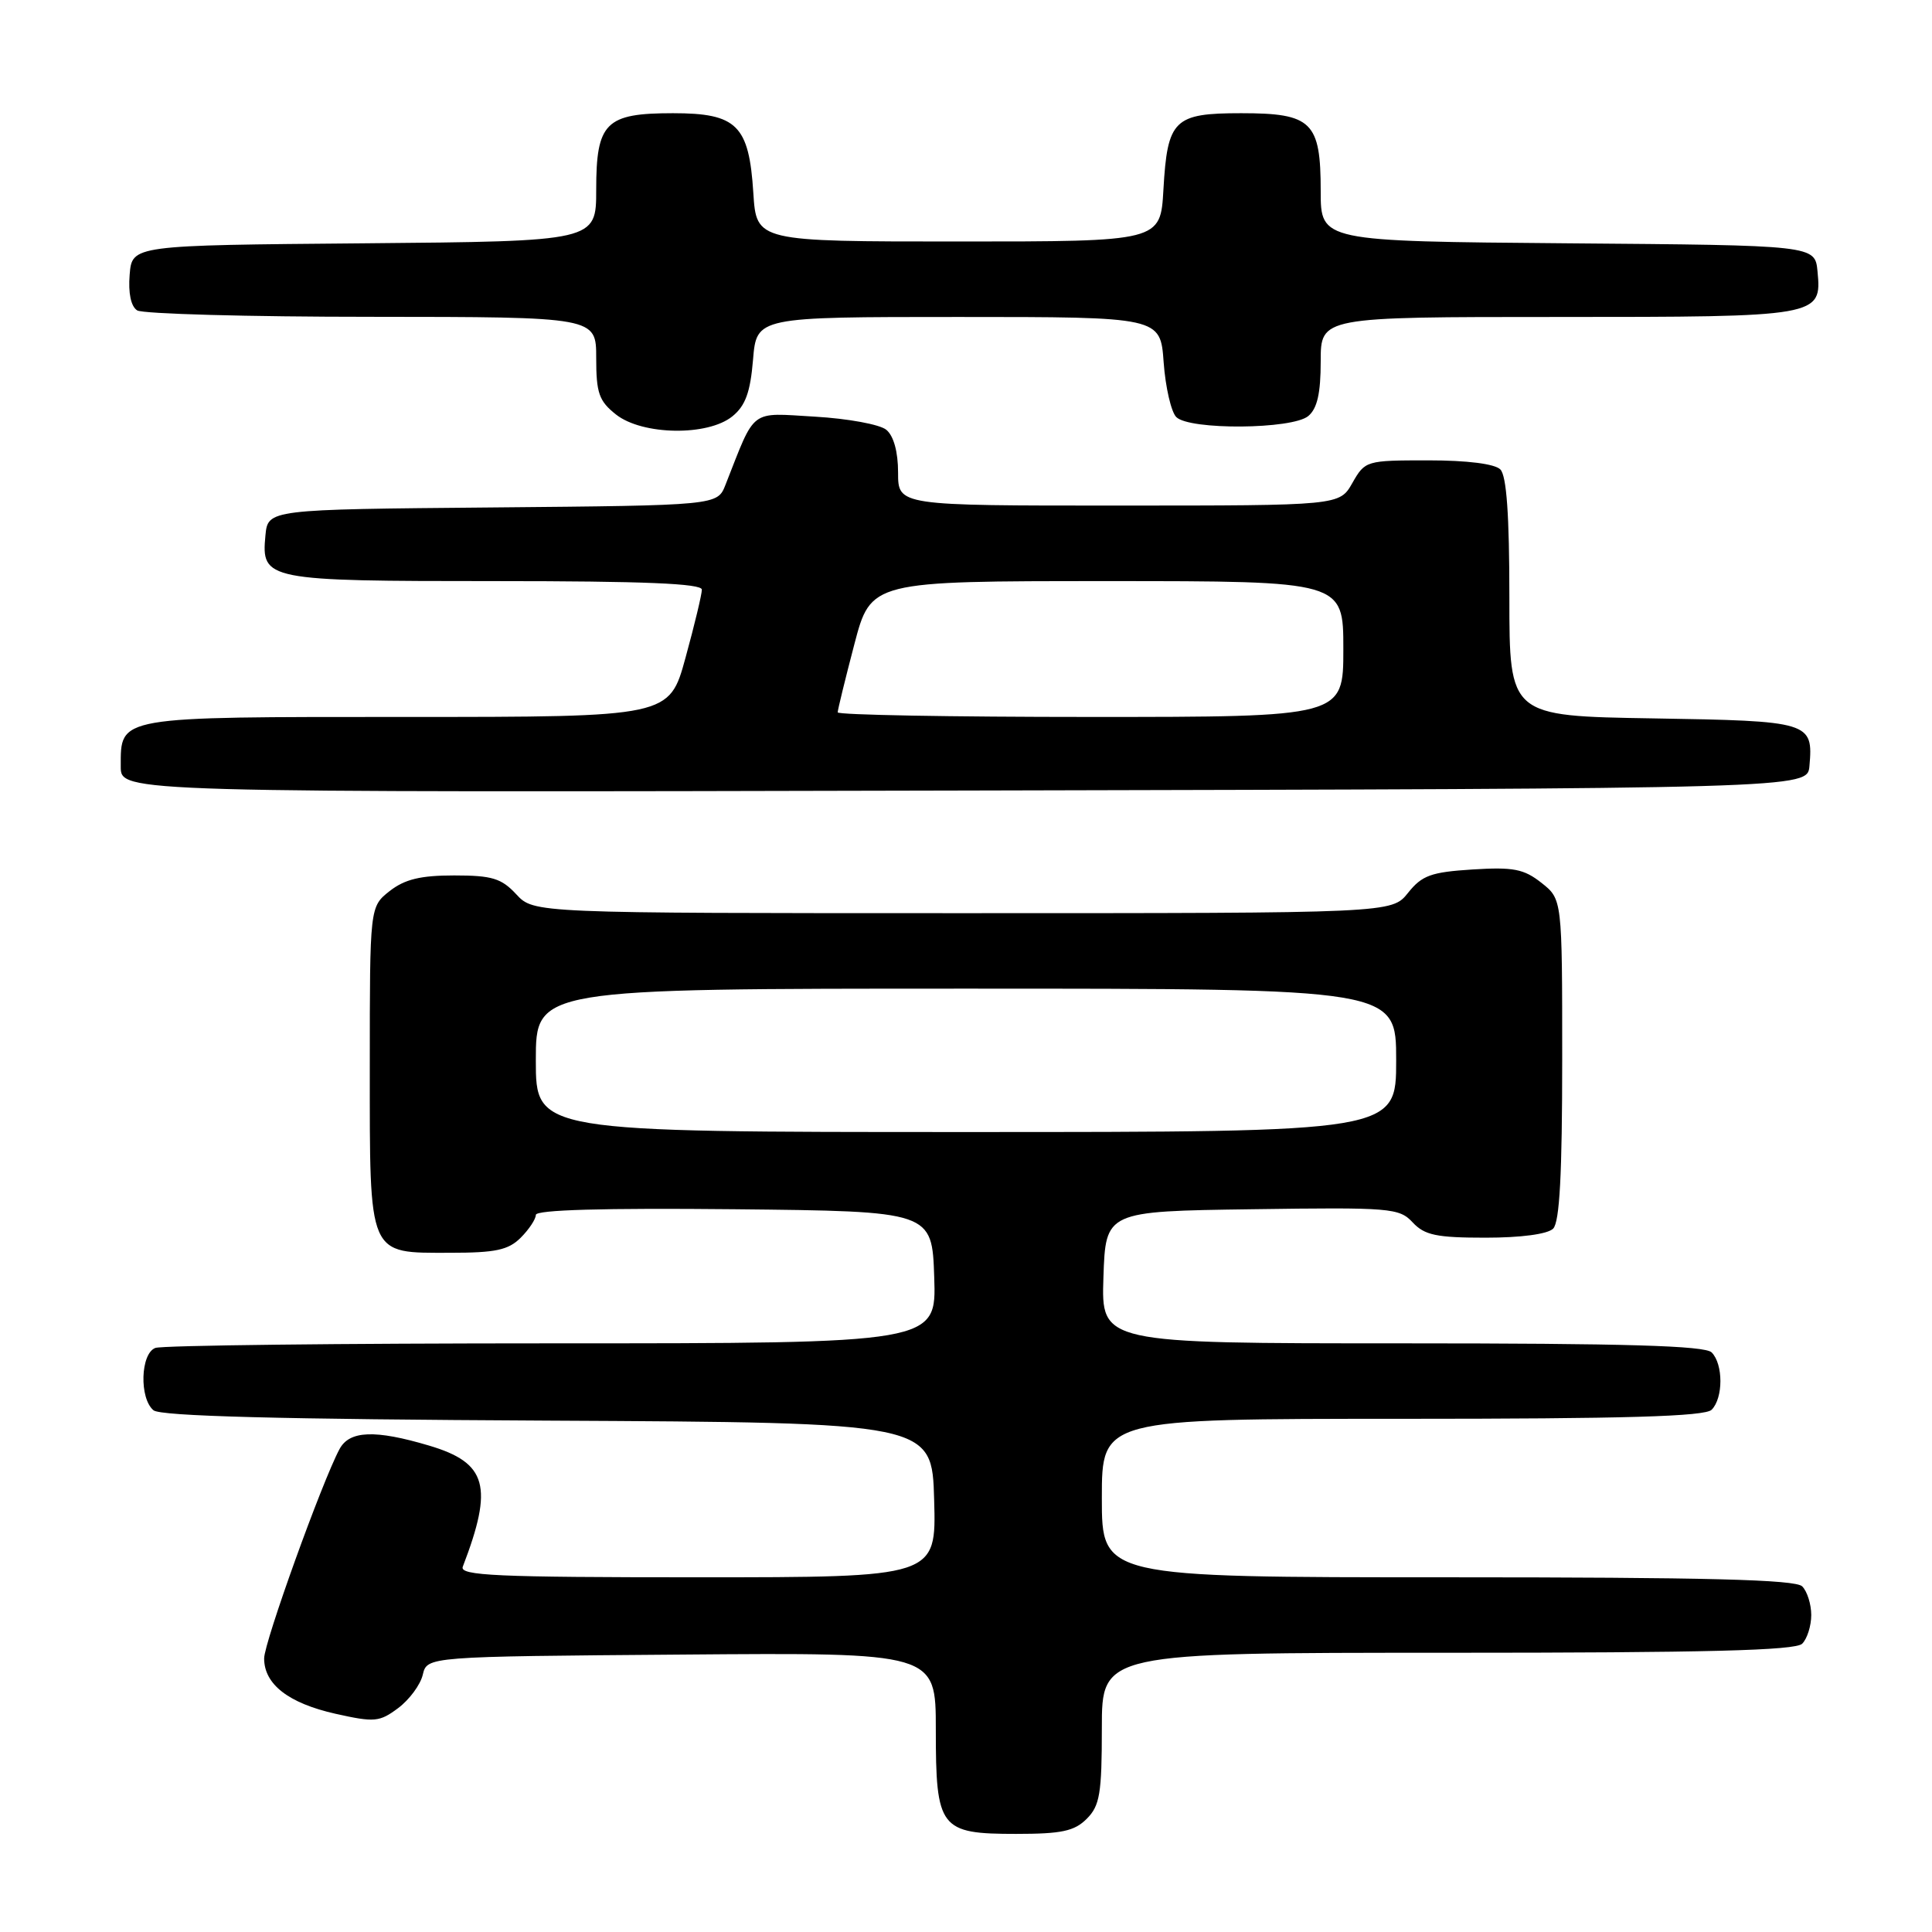 <?xml version="1.0" encoding="UTF-8" standalone="no"?>
<!DOCTYPE svg PUBLIC "-//W3C//DTD SVG 1.1//EN" "http://www.w3.org/Graphics/SVG/1.1/DTD/svg11.dtd" >
<svg xmlns="http://www.w3.org/2000/svg" xmlns:xlink="http://www.w3.org/1999/xlink" version="1.1" viewBox="0 0 256 256">
 <g >
 <path fill="currentColor"
d=" M 144.00 241.00 C 145.73 239.27 146.00 237.67 146.00 229.00 C 146.00 219.00 146.00 219.00 191.80 219.00 C 226.09 219.00 237.90 218.70 238.80 217.80 C 239.46 217.14 240.00 215.43 240.00 214.00 C 240.00 212.57 239.46 210.86 238.80 210.20 C 237.90 209.30 226.09 209.00 191.80 209.00 C 146.00 209.00 146.00 209.00 146.00 198.50 C 146.00 188.00 146.00 188.00 185.80 188.00 C 215.42 188.00 225.91 187.69 226.80 186.80 C 228.35 185.25 228.35 180.75 226.80 179.20 C 225.91 178.31 215.41 178.00 185.76 178.00 C 145.92 178.00 145.92 178.00 146.21 169.25 C 146.50 160.50 146.50 160.50 165.91 160.23 C 184.28 159.97 185.41 160.06 187.19 161.98 C 188.77 163.67 190.34 164.00 196.84 164.00 C 201.54 164.00 205.07 163.53 205.80 162.80 C 206.66 161.94 207.00 155.55 207.00 140.37 C 207.00 119.15 207.00 119.15 204.25 116.98 C 201.92 115.14 200.53 114.87 195.11 115.21 C 189.62 115.56 188.42 115.99 186.57 118.31 C 184.42 121.00 184.42 121.00 127.58 121.00 C 70.73 121.00 70.73 121.00 68.41 118.50 C 66.44 116.38 65.21 116.00 60.18 116.00 C 55.71 116.00 53.63 116.51 51.63 118.07 C 49.00 120.15 49.00 120.15 49.00 141.24 C 49.00 166.73 48.69 166.00 59.65 166.00 C 65.67 166.00 67.36 165.64 69.00 164.00 C 70.10 162.90 71.00 161.54 71.00 160.98 C 71.00 160.31 79.96 160.06 97.25 160.23 C 123.50 160.50 123.50 160.50 123.79 169.25 C 124.08 178.00 124.08 178.00 73.12 178.00 C 45.09 178.00 21.45 178.27 20.58 178.61 C 18.61 179.36 18.44 185.29 20.34 186.87 C 21.28 187.65 37.02 188.06 72.59 188.24 C 123.50 188.50 123.50 188.50 123.78 198.75 C 124.07 209.00 124.07 209.00 92.43 209.00 C 65.76 209.00 60.87 208.78 61.32 207.60 C 65.41 196.95 64.55 193.83 56.86 191.55 C 49.70 189.42 46.31 189.55 44.99 192.01 C 42.66 196.36 35.00 217.63 35.00 219.75 C 35.00 223.18 38.23 225.68 44.44 227.08 C 49.63 228.24 50.28 228.18 52.76 226.33 C 54.24 225.22 55.71 223.24 56.02 221.91 C 56.59 219.50 56.59 219.50 90.29 219.24 C 124.00 218.97 124.00 218.97 124.00 229.16 C 124.00 242.31 124.53 243.00 134.65 243.00 C 140.67 243.00 142.36 242.64 144.00 241.00 Z  M 239.76 101.50 C 240.27 95.65 239.88 95.53 219.04 95.19 C 200.00 94.88 200.00 94.88 200.00 79.14 C 200.00 68.23 199.63 63.03 198.80 62.20 C 198.06 61.46 194.41 61.00 189.25 61.00 C 181.03 61.00 180.88 61.04 179.20 63.99 C 177.50 66.99 177.50 66.99 148.25 66.99 C 119.00 67.00 119.00 67.00 119.00 62.62 C 119.00 59.88 118.42 57.76 117.44 56.95 C 116.59 56.24 112.33 55.46 107.99 55.21 C 99.24 54.70 100.17 53.99 96.13 64.24 C 95.06 66.97 95.06 66.97 65.28 67.24 C 35.50 67.50 35.50 67.50 35.17 70.96 C 34.61 76.88 35.20 77.00 65.69 77.00 C 85.32 77.00 93.00 77.32 93.00 78.13 C 93.00 78.75 92.03 82.80 90.84 87.13 C 88.69 95.00 88.69 95.00 53.91 95.00 C 15.30 95.00 16.00 94.88 16.00 101.58 C 16.00 105.01 16.00 105.01 127.75 104.75 C 239.50 104.50 239.50 104.50 239.76 101.50 Z  M 97.04 55.17 C 98.77 53.77 99.42 51.99 99.78 47.67 C 100.25 42.00 100.25 42.00 127.00 42.00 C 153.76 42.00 153.76 42.00 154.19 48.01 C 154.43 51.32 155.19 54.59 155.86 55.26 C 157.61 57.01 171.21 56.90 173.35 55.13 C 174.54 54.14 175.00 52.12 175.00 47.88 C 175.00 42.00 175.00 42.00 206.31 42.00 C 241.15 42.00 241.40 41.96 240.83 35.96 C 240.50 32.50 240.50 32.50 207.75 32.24 C 175.00 31.97 175.00 31.97 175.00 25.32 C 175.00 16.14 173.84 15.00 164.47 15.00 C 155.55 15.00 154.69 15.84 154.16 25.12 C 153.77 32.00 153.77 32.00 127.00 32.00 C 100.23 32.00 100.23 32.00 99.82 25.56 C 99.25 16.58 97.65 15.00 89.17 15.00 C 80.24 15.00 79.00 16.24 79.00 25.14 C 79.00 31.97 79.00 31.97 48.25 32.24 C 17.50 32.50 17.50 32.50 17.18 36.40 C 16.98 38.84 17.35 40.61 18.18 41.13 C 18.91 41.59 32.89 41.98 49.25 41.98 C 79.00 42.00 79.00 42.00 79.00 47.43 C 79.00 52.10 79.37 53.14 81.63 54.93 C 85.13 57.68 93.78 57.81 97.04 55.17 Z  M 71.00 140.50 C 71.00 131.00 71.00 131.00 128.00 131.00 C 185.00 131.00 185.00 131.00 185.00 140.50 C 185.00 150.00 185.00 150.00 128.00 150.00 C 71.00 150.00 71.00 150.00 71.00 140.50 Z  M 111.00 94.39 C 111.00 94.06 111.99 90.01 113.20 85.39 C 115.40 77.00 115.40 77.00 146.70 77.00 C 178.00 77.00 178.00 77.00 178.00 86.00 C 178.00 95.00 178.00 95.00 144.50 95.00 C 126.07 95.00 111.00 94.73 111.00 94.39 Z "/>
</g>
</svg>